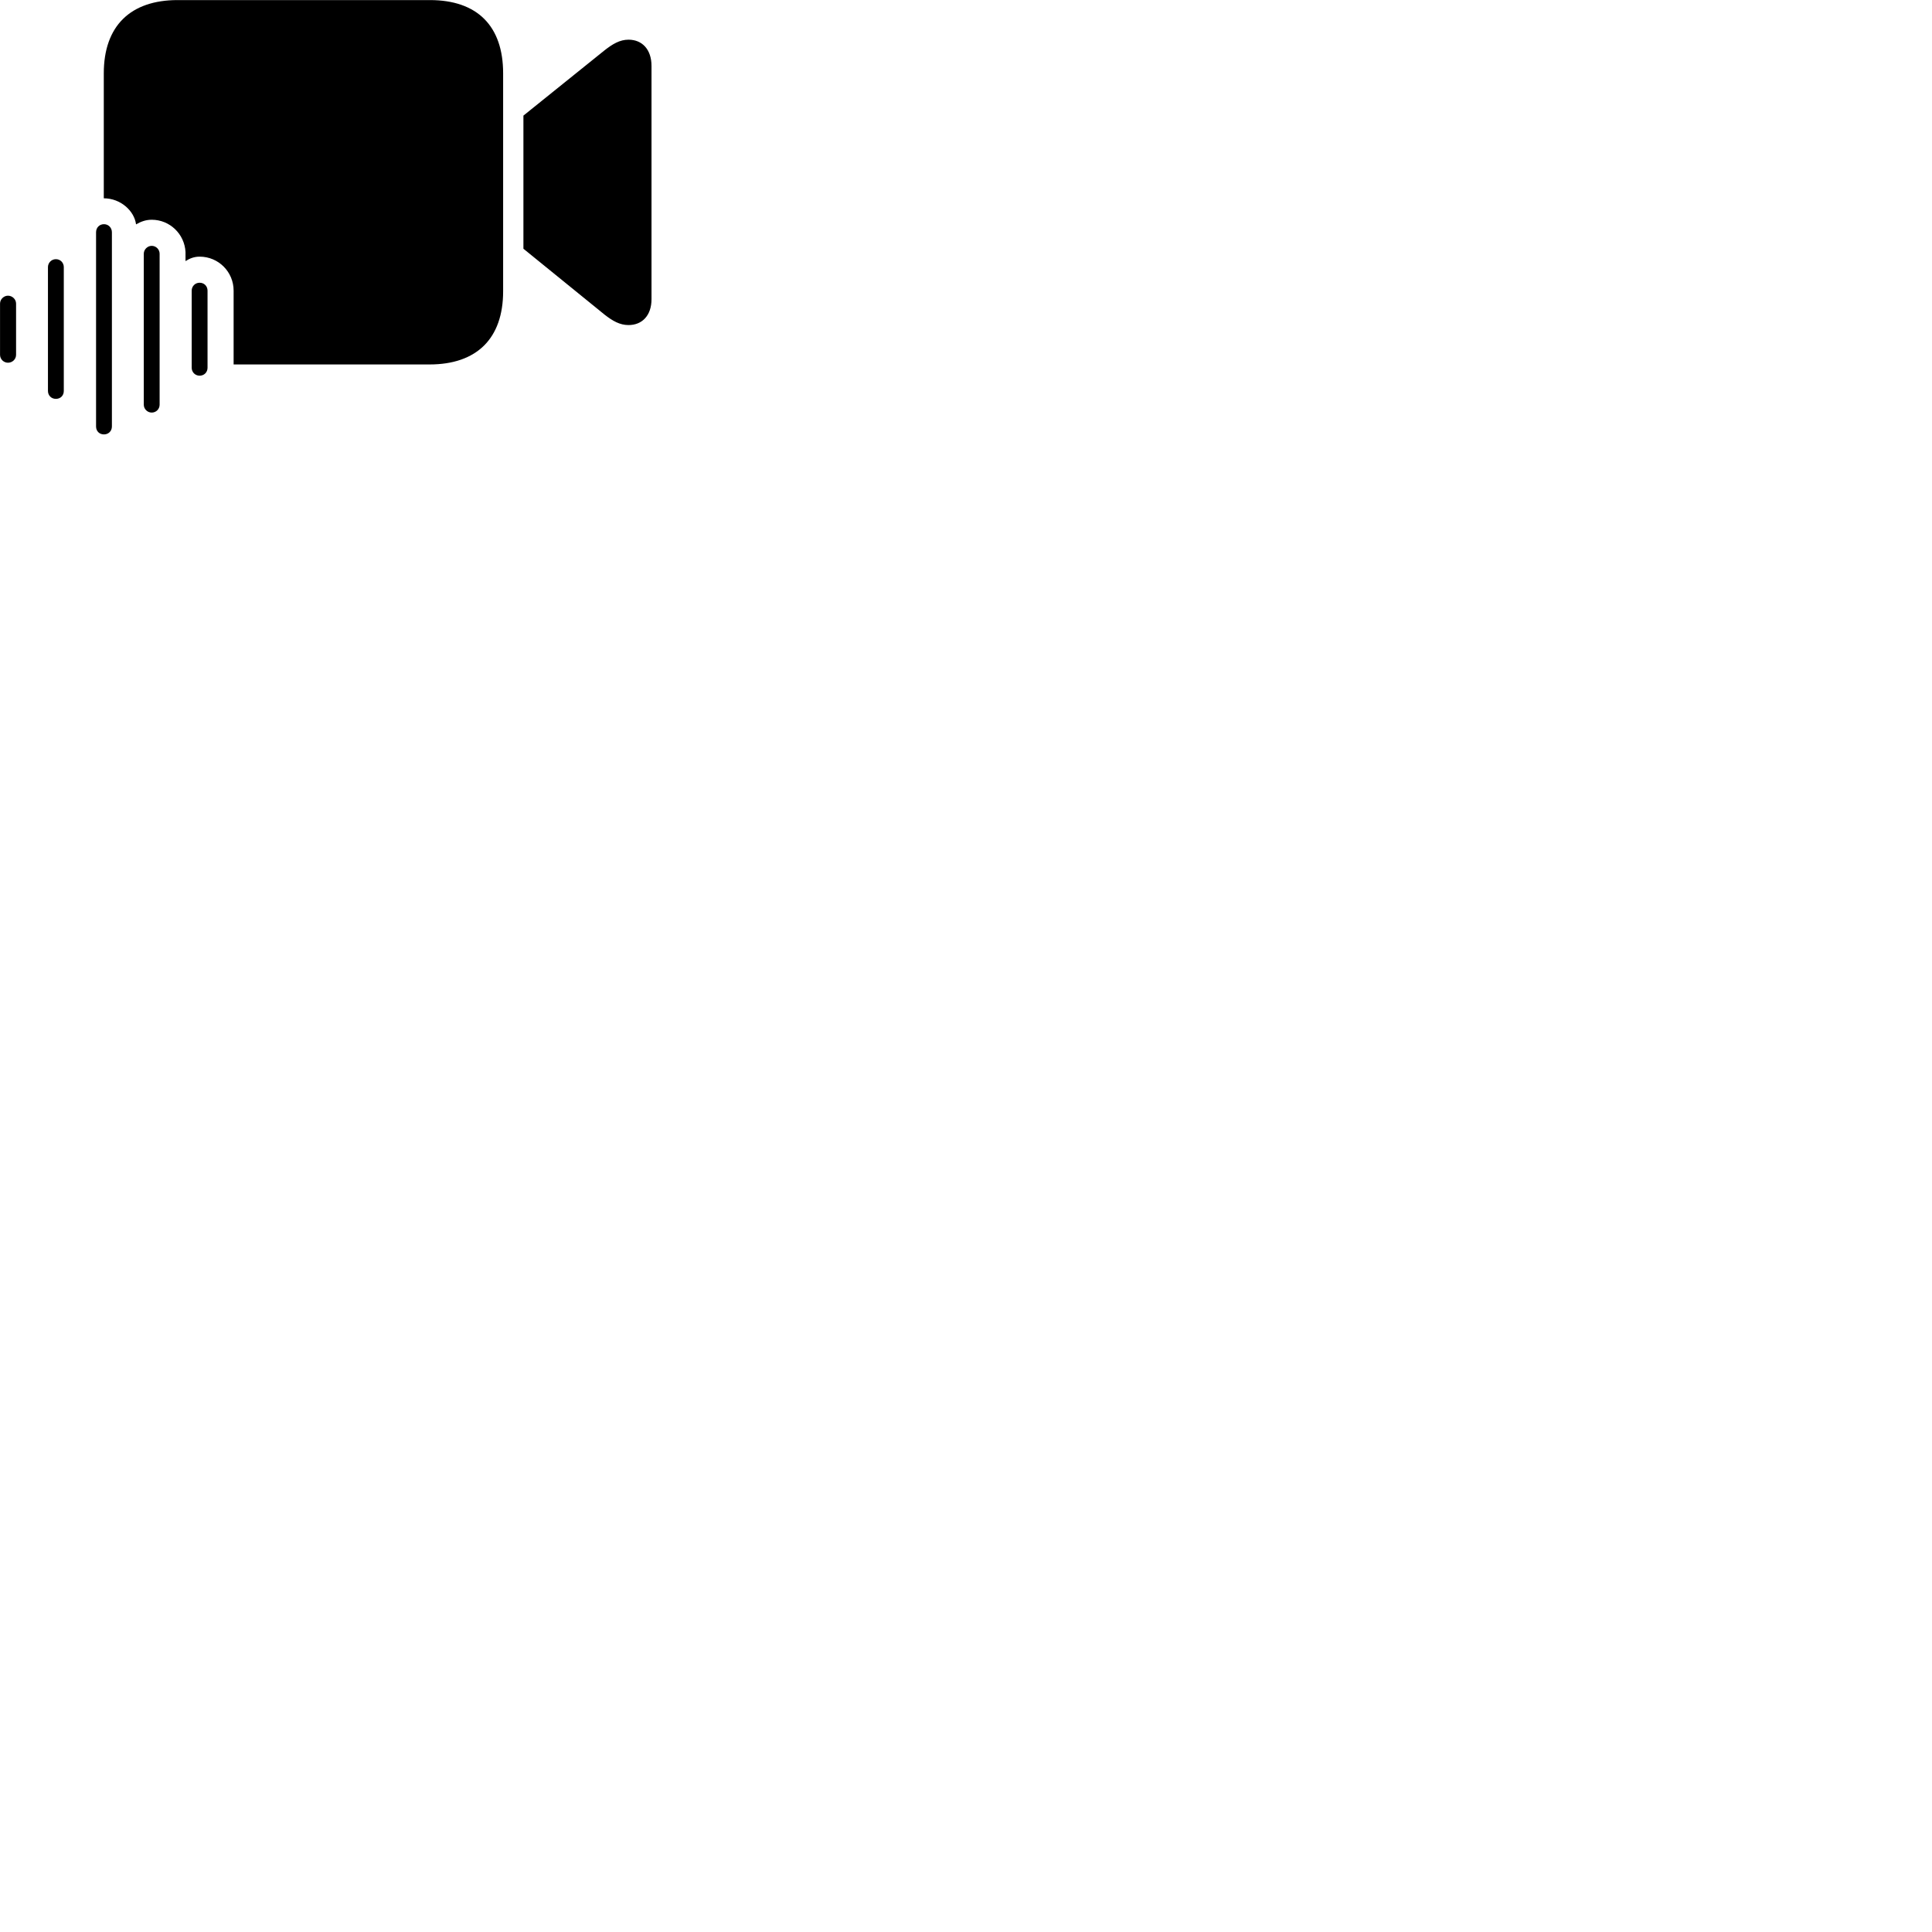 
        <svg xmlns="http://www.w3.org/2000/svg" viewBox="0 0 100 100">
            <path d="M12.092 18.864H22.232C24.682 18.864 26.042 17.515 26.042 15.075V3.795C26.042 1.345 24.702 0.004 22.252 0.004H9.192C6.752 0.004 5.372 1.345 5.372 3.795V10.264C6.242 10.264 6.952 10.915 7.042 11.614C7.282 11.475 7.542 11.374 7.852 11.374C8.792 11.374 9.552 12.114 9.602 13.044V13.514C9.822 13.374 10.052 13.284 10.332 13.284C11.312 13.284 12.092 14.075 12.092 15.044ZM27.092 12.874L31.292 16.285C31.712 16.614 32.082 16.825 32.532 16.825C33.242 16.825 33.722 16.325 33.722 15.485V3.414C33.722 2.564 33.242 2.054 32.532 2.054C32.082 2.054 31.712 2.275 31.292 2.604L27.092 5.984ZM5.382 22.485C5.612 22.485 5.792 22.314 5.792 22.075V12.024C5.792 11.784 5.612 11.604 5.382 11.604C5.142 11.604 4.972 11.784 4.972 12.024V22.075C4.972 22.314 5.142 22.485 5.382 22.485ZM7.852 21.355C8.082 21.355 8.262 21.174 8.262 20.945V13.134C8.262 12.915 8.082 12.725 7.852 12.725C7.632 12.725 7.442 12.915 7.442 13.134V20.945C7.442 21.174 7.632 21.355 7.852 21.355ZM2.892 20.645C3.132 20.645 3.302 20.474 3.302 20.235V13.825C3.302 13.604 3.132 13.415 2.892 13.415C2.662 13.415 2.482 13.604 2.482 13.825V20.235C2.482 20.474 2.662 20.645 2.892 20.645ZM10.332 19.445C10.572 19.445 10.742 19.265 10.742 19.035V15.044C10.742 14.815 10.572 14.634 10.332 14.634C10.102 14.634 9.922 14.815 9.922 15.044V19.035C9.922 19.265 10.102 19.445 10.332 19.445ZM0.412 18.774C0.642 18.774 0.832 18.595 0.832 18.364V15.714C0.832 15.495 0.642 15.305 0.412 15.305C0.192 15.305 0.002 15.495 0.002 15.714V18.364C0.002 18.595 0.192 18.774 0.412 18.774Z" />
        </svg>
    